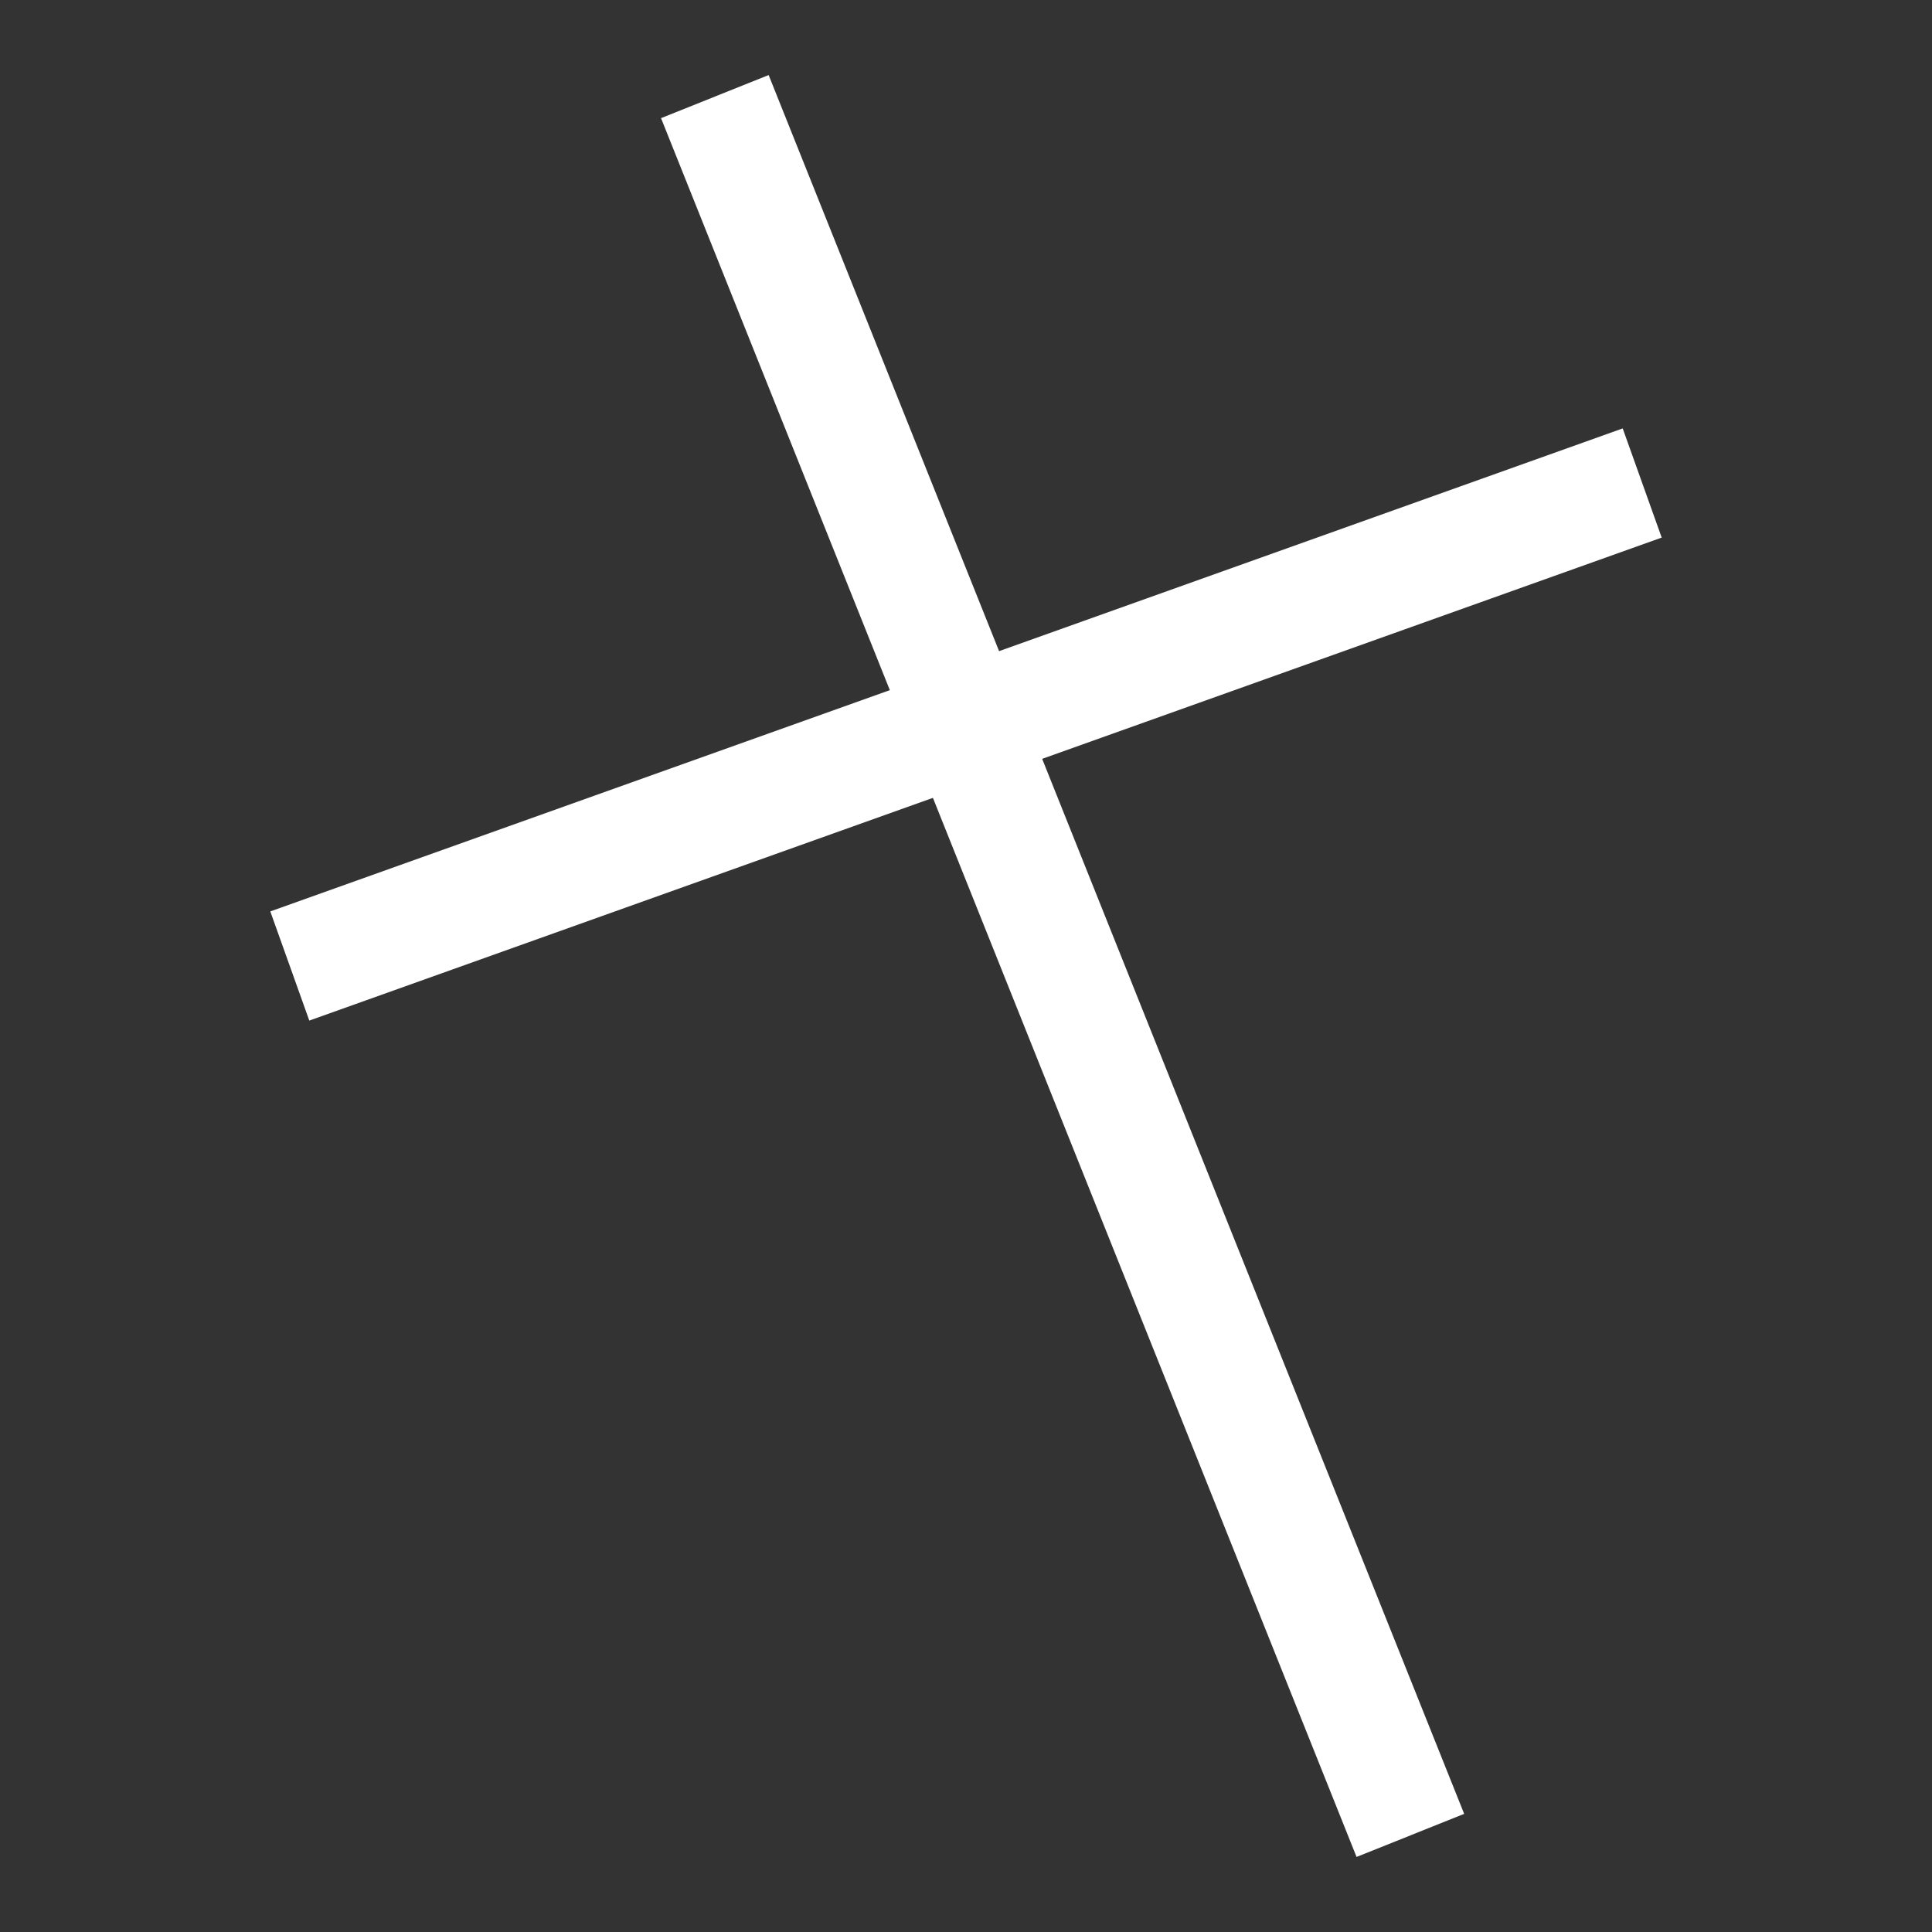 <svg xmlns="http://www.w3.org/2000/svg" viewBox="0 0 100 100">
  <rect x="0" y="0" width="100" height="100" fill="#333333" stroke="none"/>
  <line x1="37" y1="5" x2="73" y2="95" stroke="white" stroke-width="6" />
  <line x1="15" y1="50" x2="85" y2="25" stroke="white" stroke-width="6" />
</svg>
